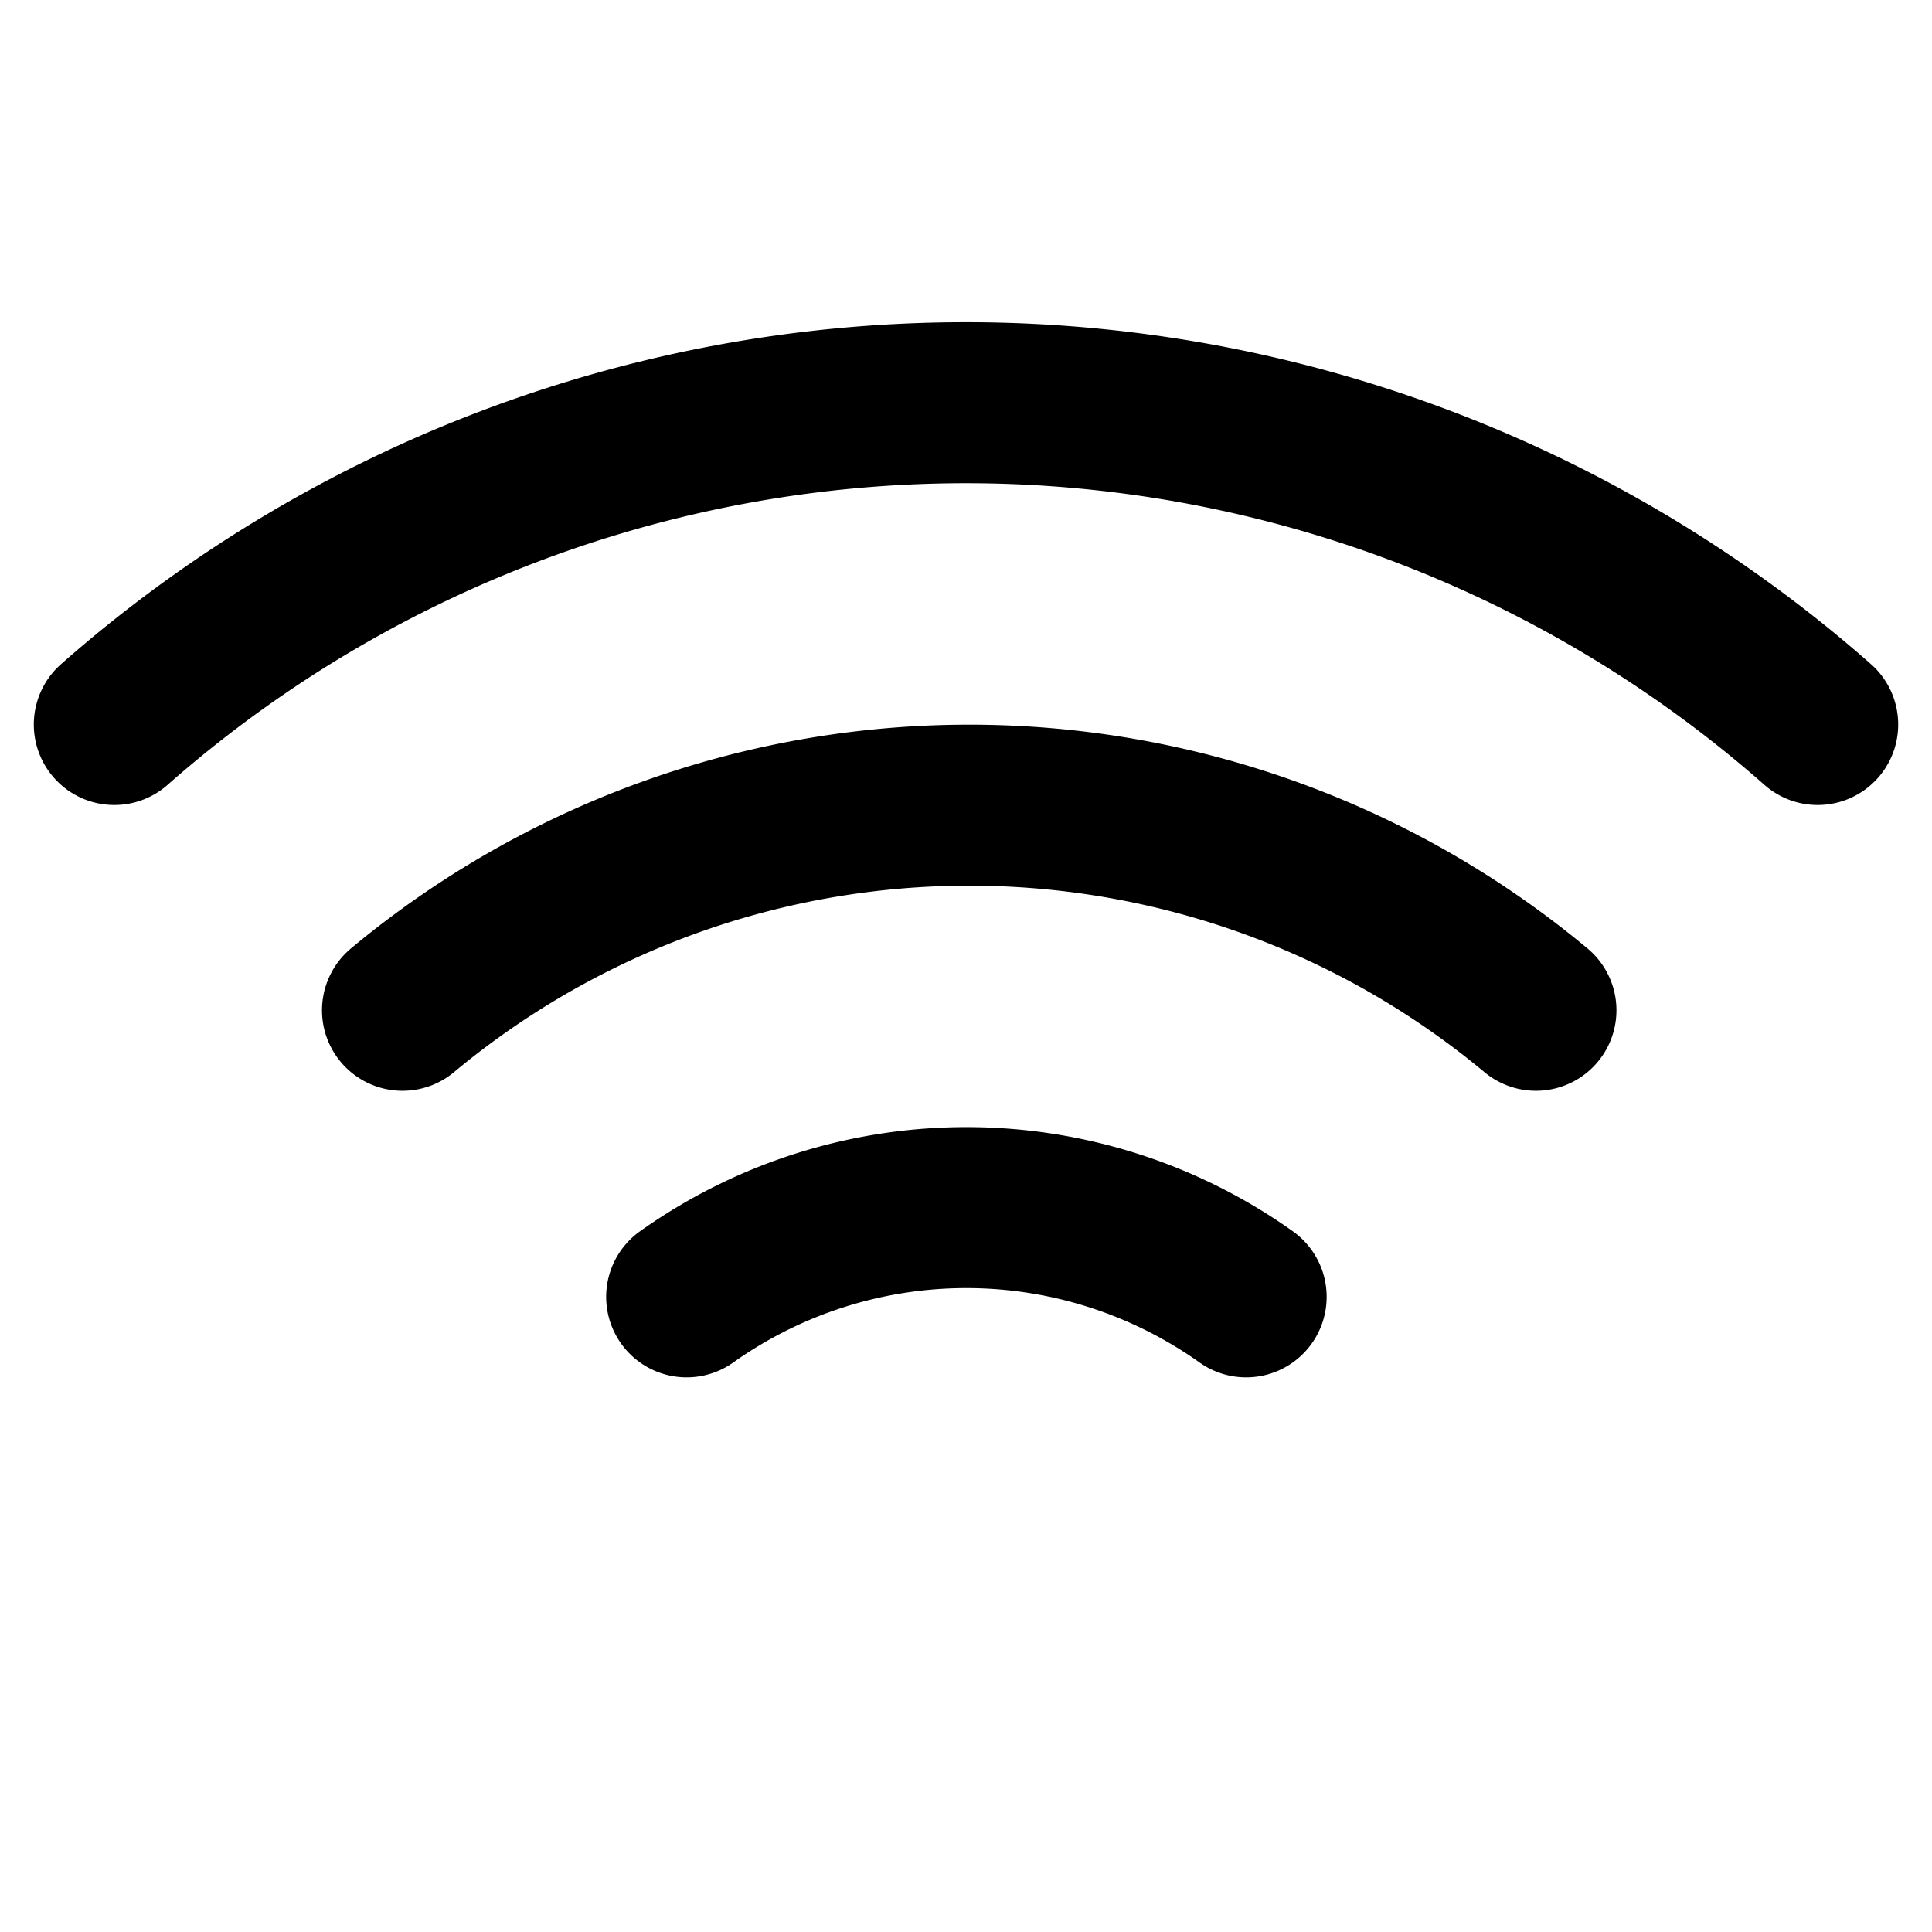 <svg xmlns="http://www.w3.org/2000/svg" width="24" height="24"><path d="M5 12.55a11 11 0 0 1 14.08 0M1.42 9a16 16 0 0 1 21.16 0M8.53 16.11a6 6 0 0 1 6.95 0M12 20" fill="none" stroke="#000" stroke-linecap="round" stroke-miterlimit="10" stroke-width="2"/></svg>